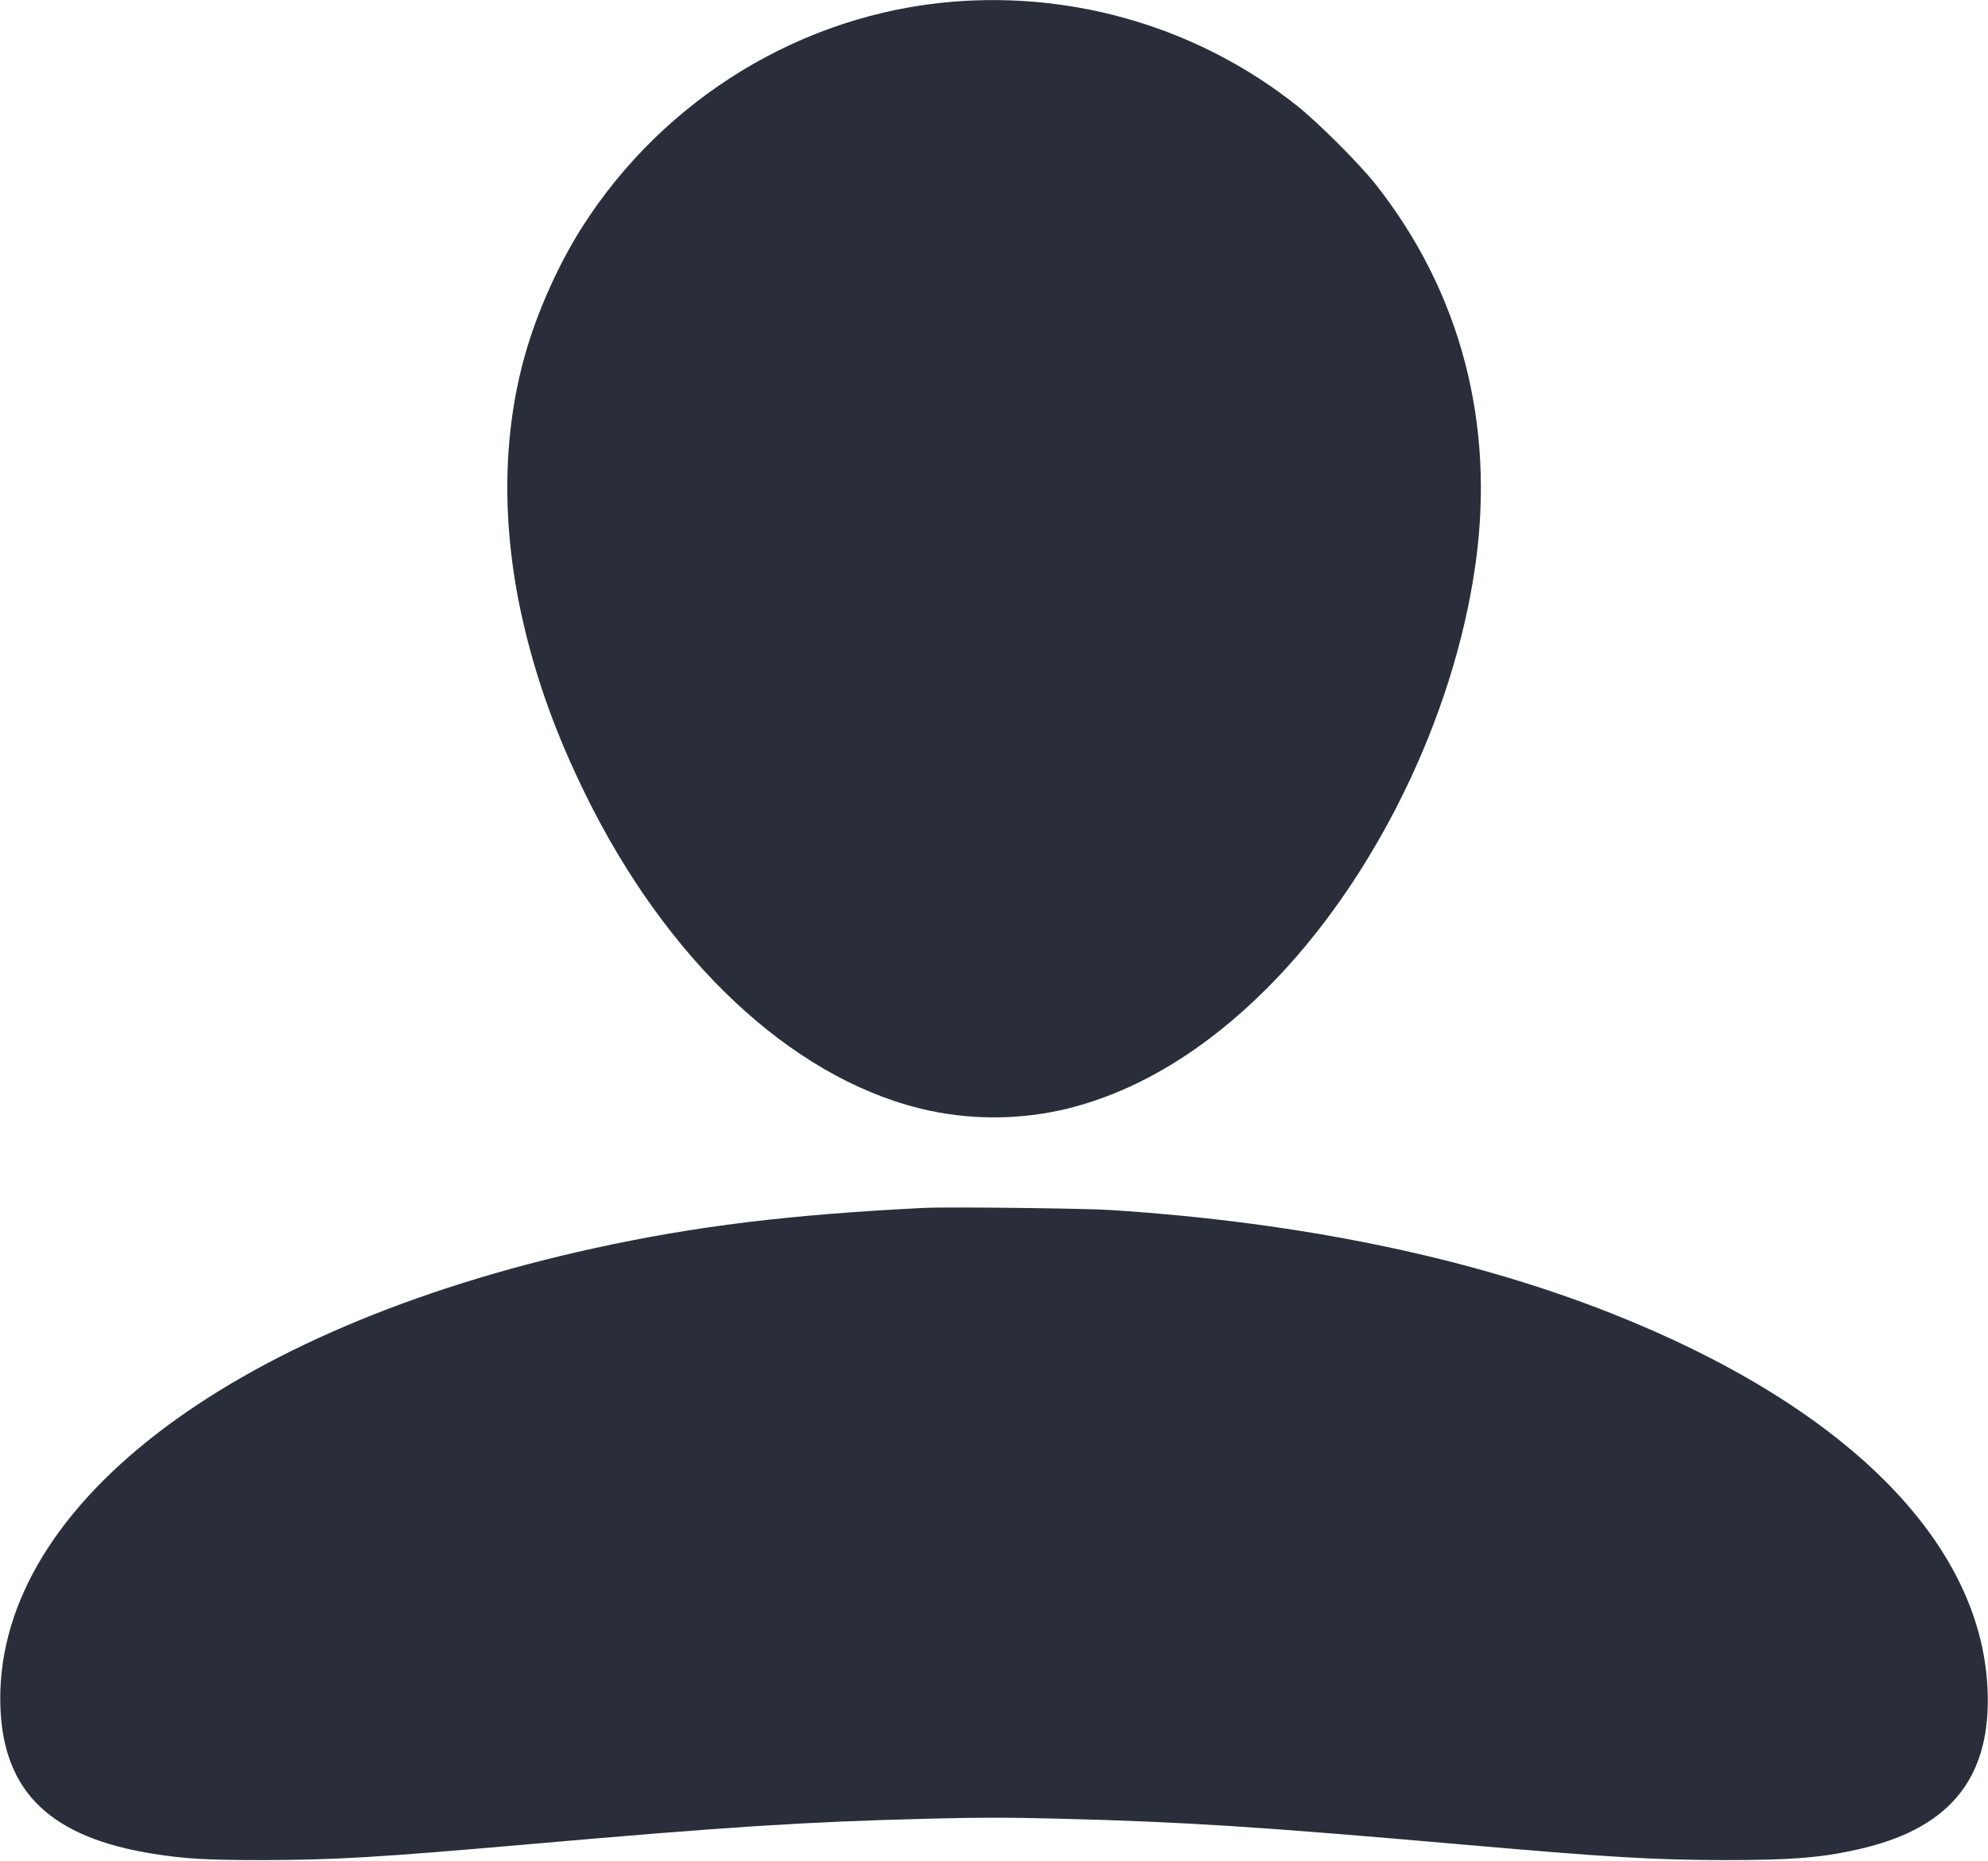 <?xml version="1.0" standalone="no"?>
<!DOCTYPE svg PUBLIC "-//W3C//DTD SVG 20010904//EN"
 "http://www.w3.org/TR/2001/REC-SVG-20010904/DTD/svg10.dtd">
<svg version="1.0" xmlns="http://www.w3.org/2000/svg"
 width="1280pt" height="1198pt" viewBox="0 0 1280 1198"
 preserveAspectRatio="xMidYMid meet">
<g transform="translate(0,1198) scale(0.1,-0.1)"
fill="#2a2e3a" stroke="none">
<path d="M6135 11969 c-968 -79 -1859 -621 -2388 -1453 -142 -223 -273 -510
-352 -771 -161 -532 -171 -1138 -29 -1760 87 -381 215 -735 404 -1120 524
-1067 1317 -1812 2149 -2020 312 -78 650 -78 962 0 446 112 879 374 1279 775
684 685 1201 1736 1340 2727 127 904 -94 1749 -640 2443 -105 134 -374 402
-510 510 -624 495 -1415 734 -2215 669z"/>
<path d="M5955 4204 c-869 -43 -1476 -117 -2130 -260 -2373 -521 -3876 -1687
-3822 -2964 23 -541 328 -830 982 -934 205 -33 344 -41 710 -41 459 1 746 18
1685 100 1311 115 1798 146 2577 166 333 9 553 9 885 0 780 -20 1267 -51 2578
-166 939 -82 1226 -99 1685 -100 450 0 644 17 900 79 564 138 818 466 792
1025 -44 949 -918 1821 -2422 2416 -916 362 -2007 587 -3225 665 -161 11
-1055 21 -1195 14z"/>
</g>
</svg>
